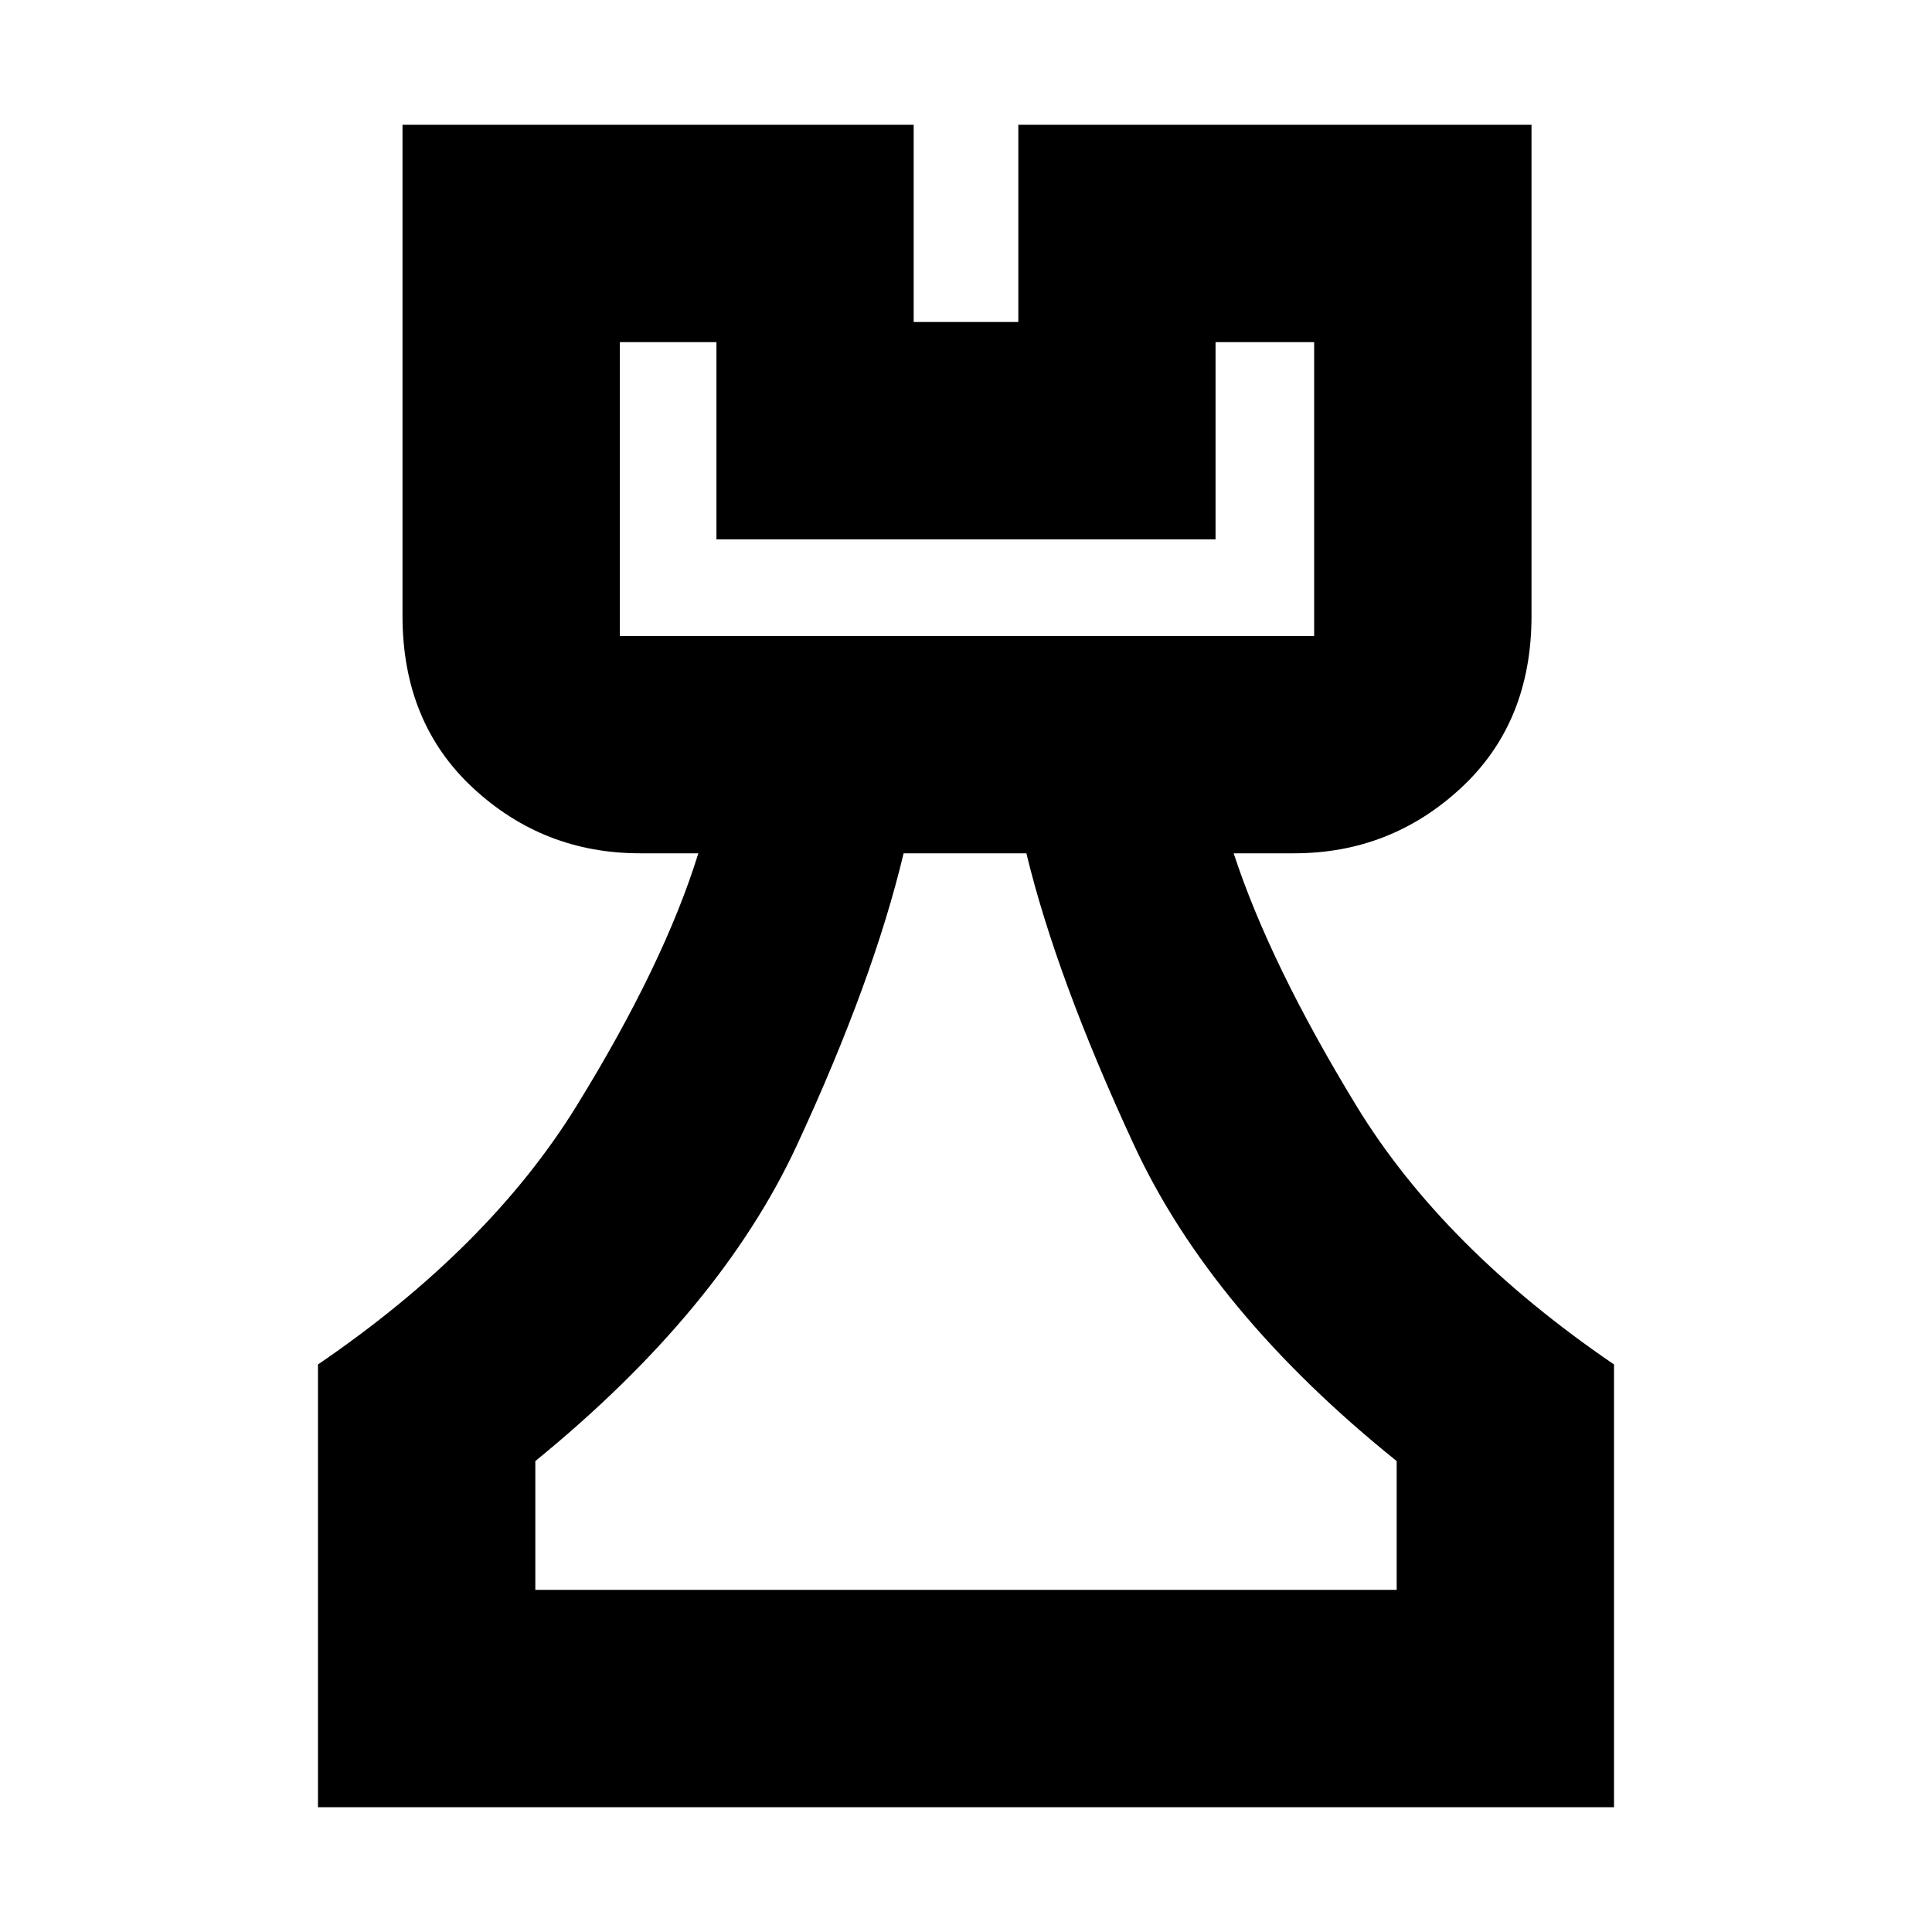 <svg xmlns="http://www.w3.org/2000/svg" height="20" viewBox="0 -960 960 960" width="20"><path d="M158-62v-220q85-58 128.5-128.5T347-536h-29q-48 0-83-32.5T200-654v-244h254v98h52v-98h255v244q0 53-35 85.5T643-536h-30q18 55 61 125.5T802-282v220H158Zm108-108h428v-64q-92-74-130.5-157T510-536h-61q-15 63-53 145T266-234v64Zm42-474h345v-146h-49v98H356v-98h-48v146Zm172 474ZM308-644h345-345Z"/></svg>